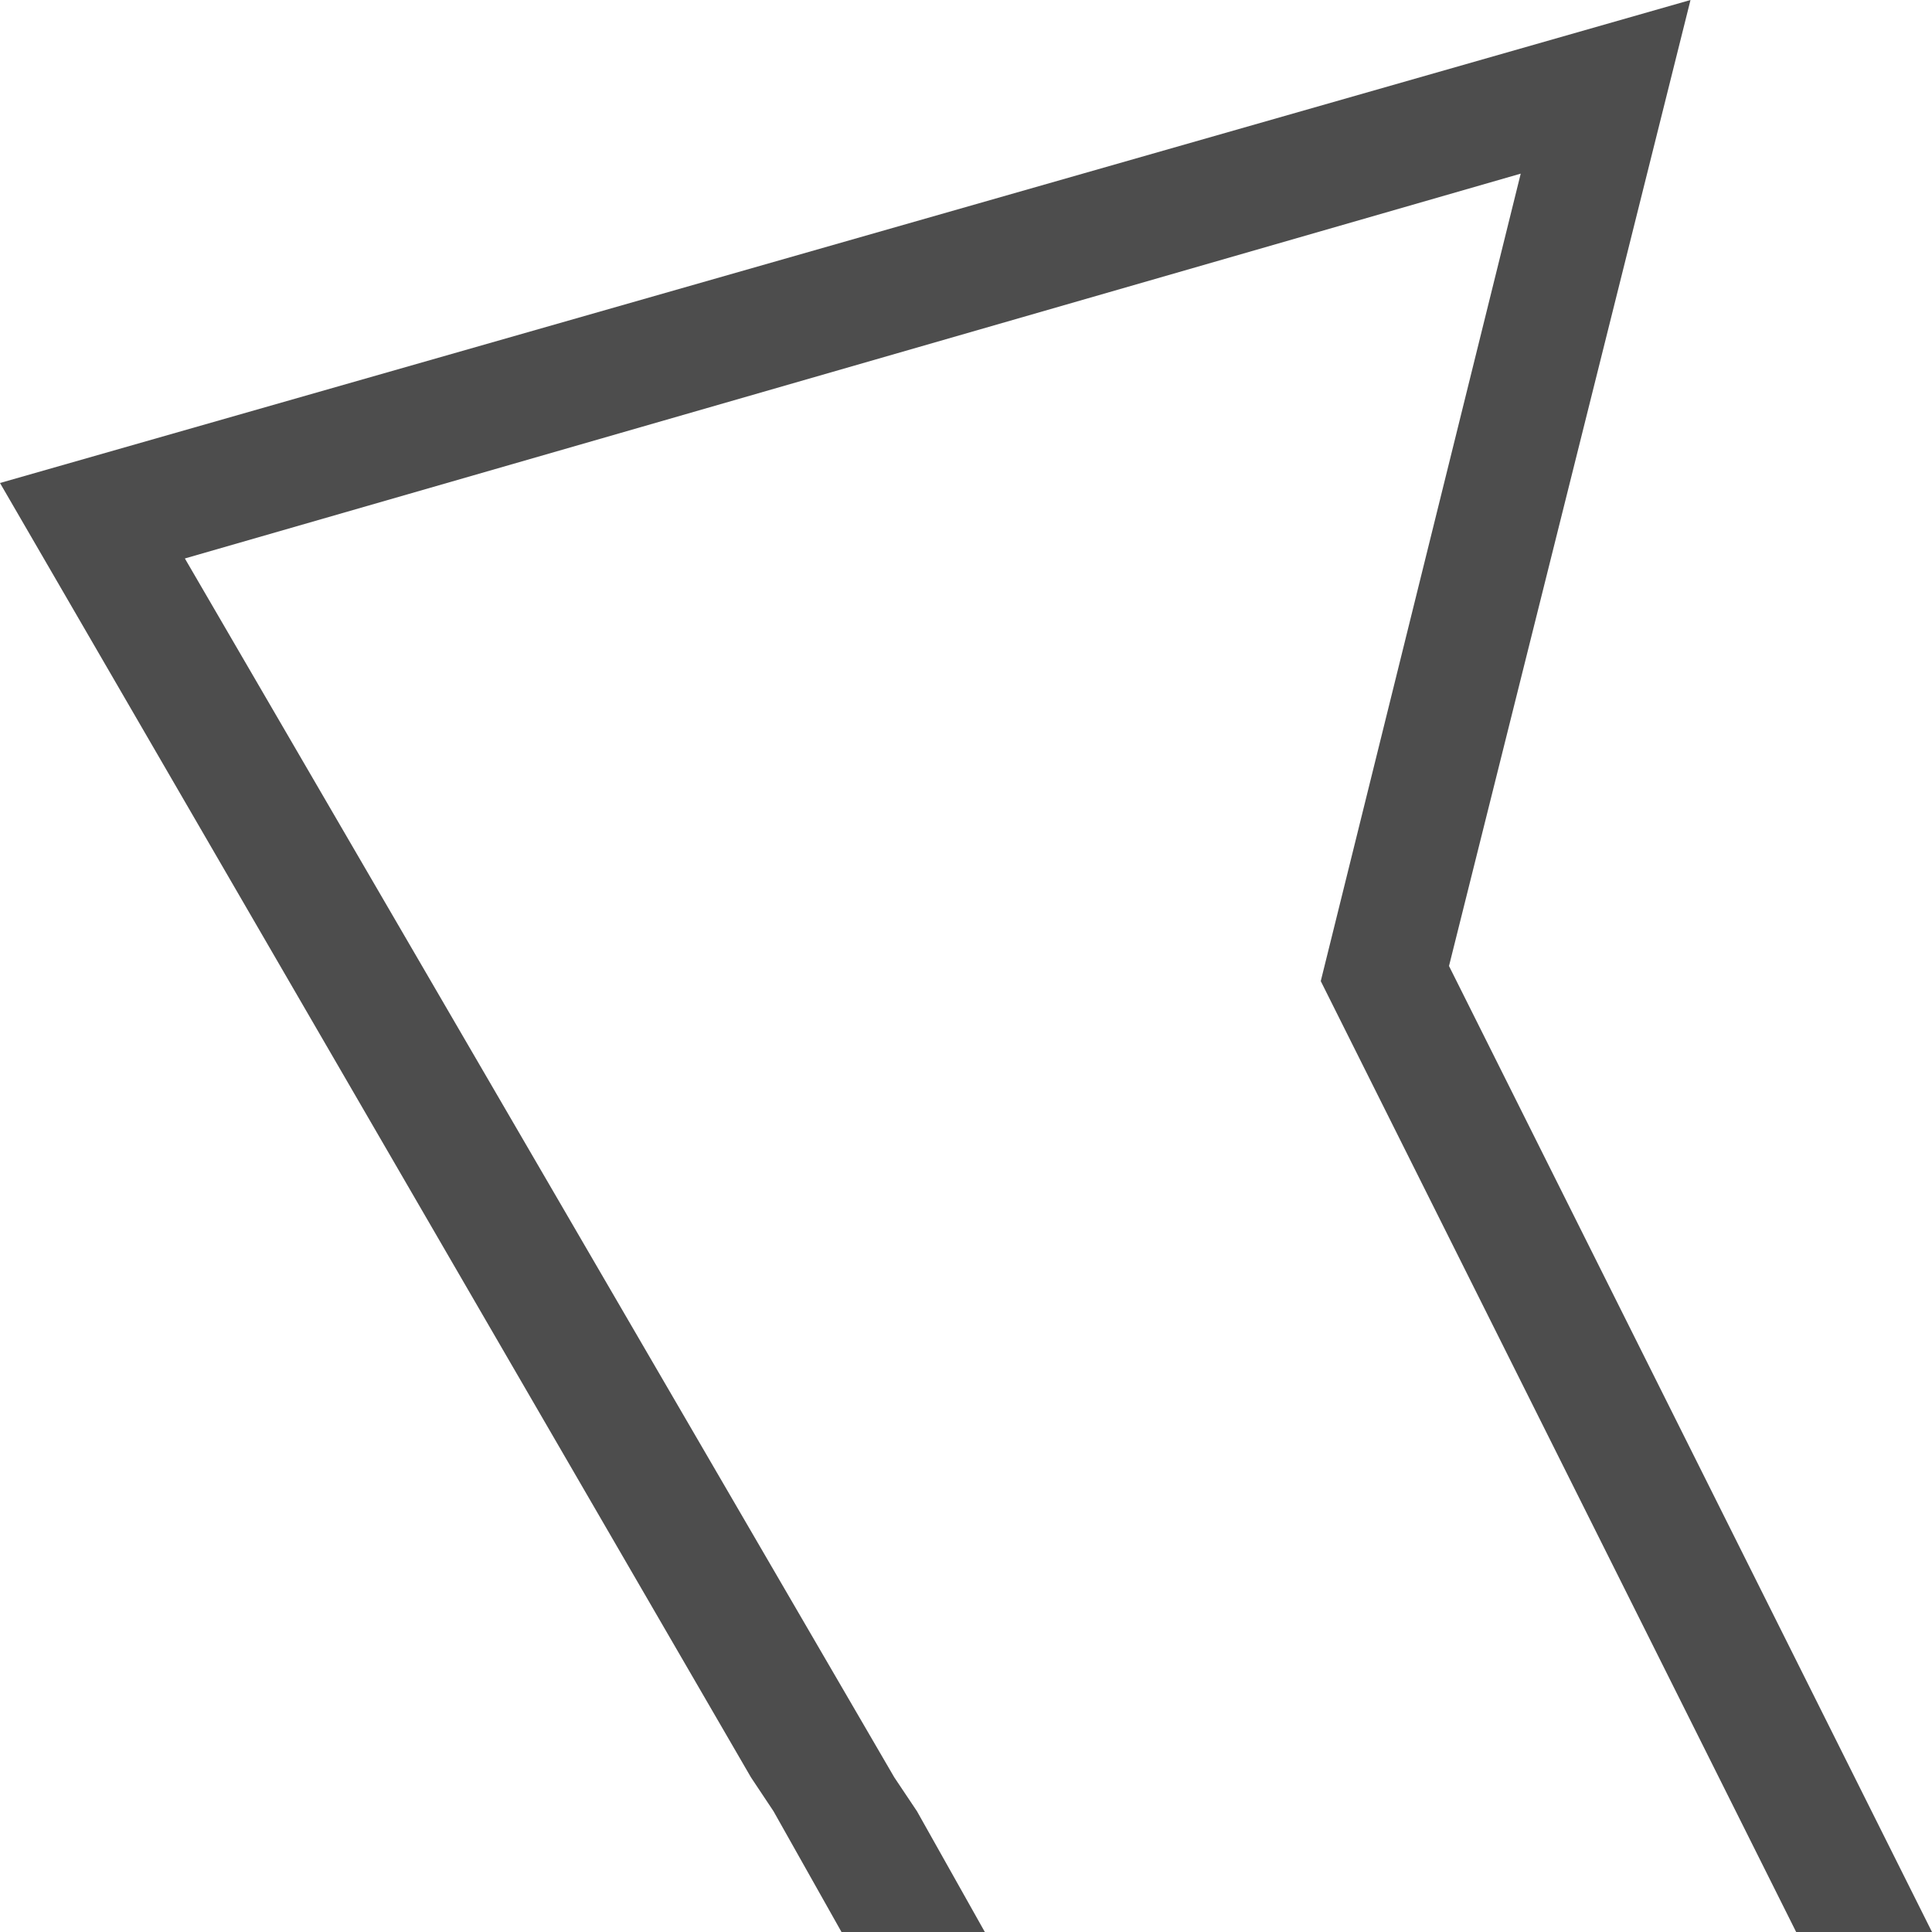 <?xml version="1.0" encoding="UTF-8"?>
<svg xmlns="http://www.w3.org/2000/svg" xmlns:xlink="http://www.w3.org/1999/xlink" width="16pt" height="16pt" viewBox="0 0 16 16" version="1.1">
<g id="surface1">
<path style=" stroke:none;fill-rule:nonzero;fill:rgb(30.196%,30.196%,30.196%);fill-opacity:1;" d="M 14 0 L 0 4 L 6.219 14.719 L 6.406 15 L 6.969 16 L 8.156 16 L 7.594 15 L 7.406 14.719 L 1.531 4.625 L 12.594 1.438 L 11.031 7.75 L 10.938 8.125 L 14.875 16 L 16 16 L 12 8 Z M 14 0 "/>
</g>
</svg>
